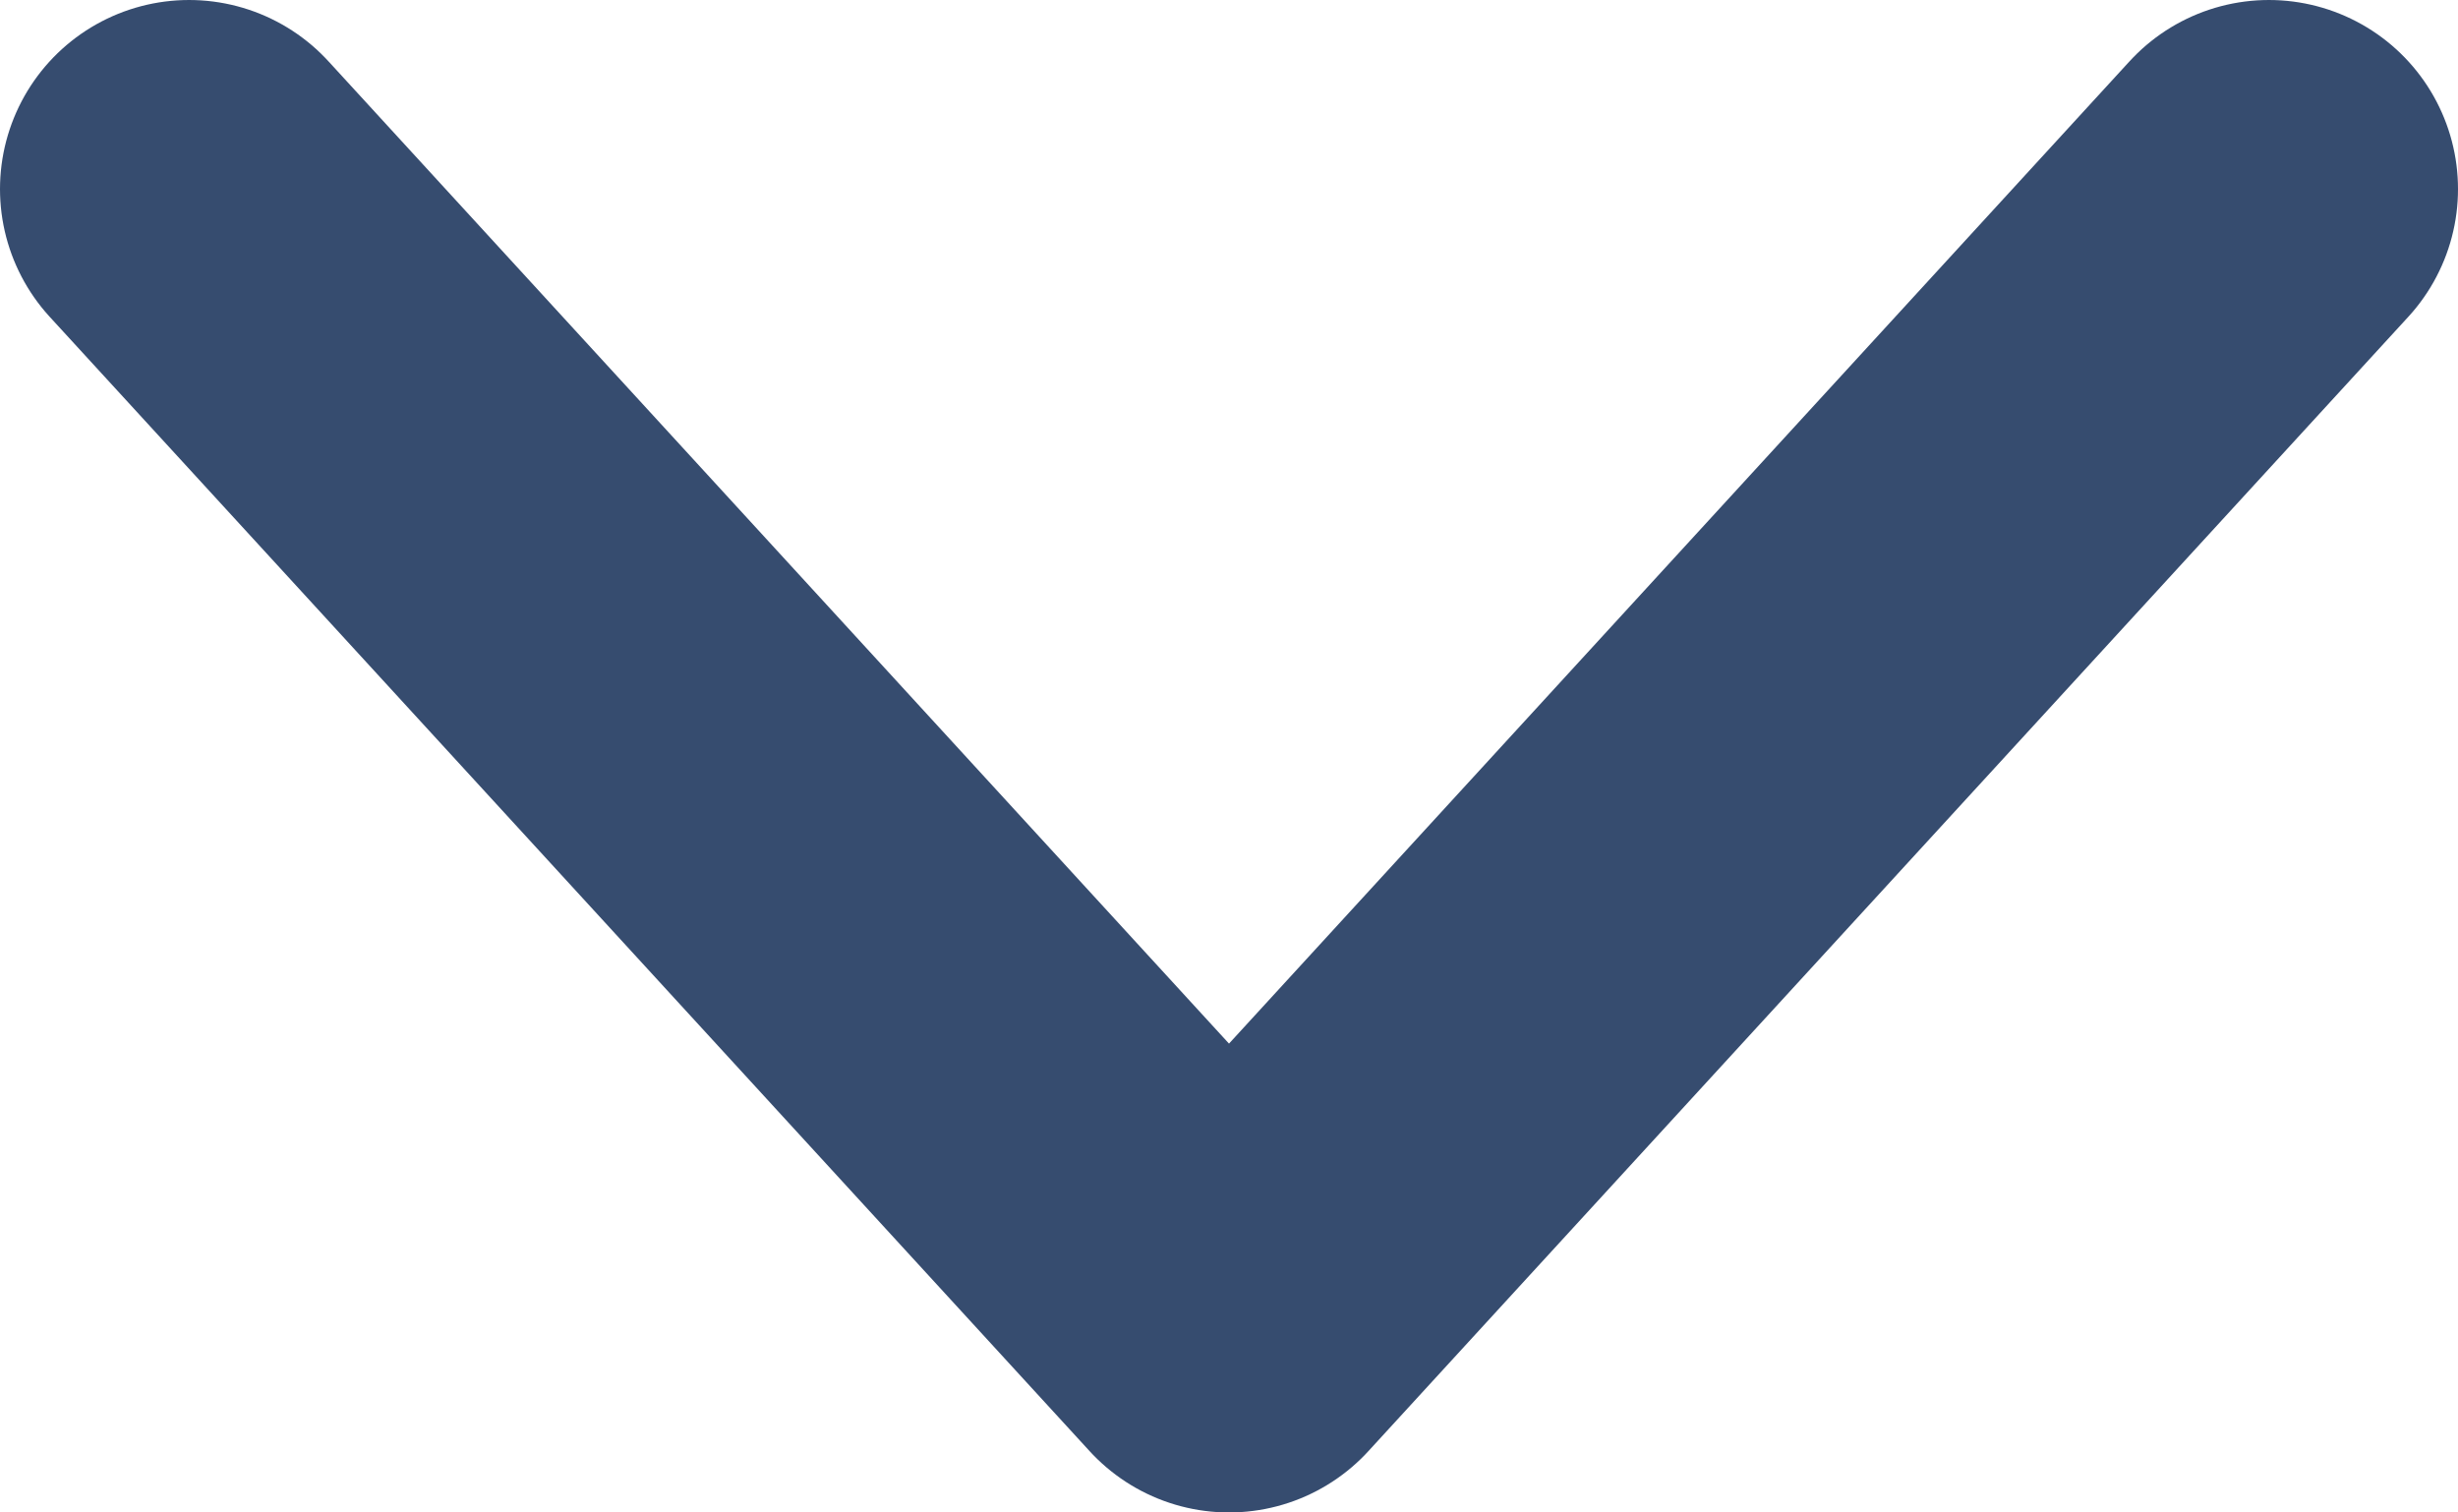 <svg width="13" height="8" viewBox="0 0 13 8" fill="none" xmlns="http://www.w3.org/2000/svg">
<path d="M12 1L6.5 7L1 1" stroke="#364C6F" stroke-width="2" stroke-miterlimit="10" stroke-linecap="round" stroke-linejoin="round"/>
</svg>
